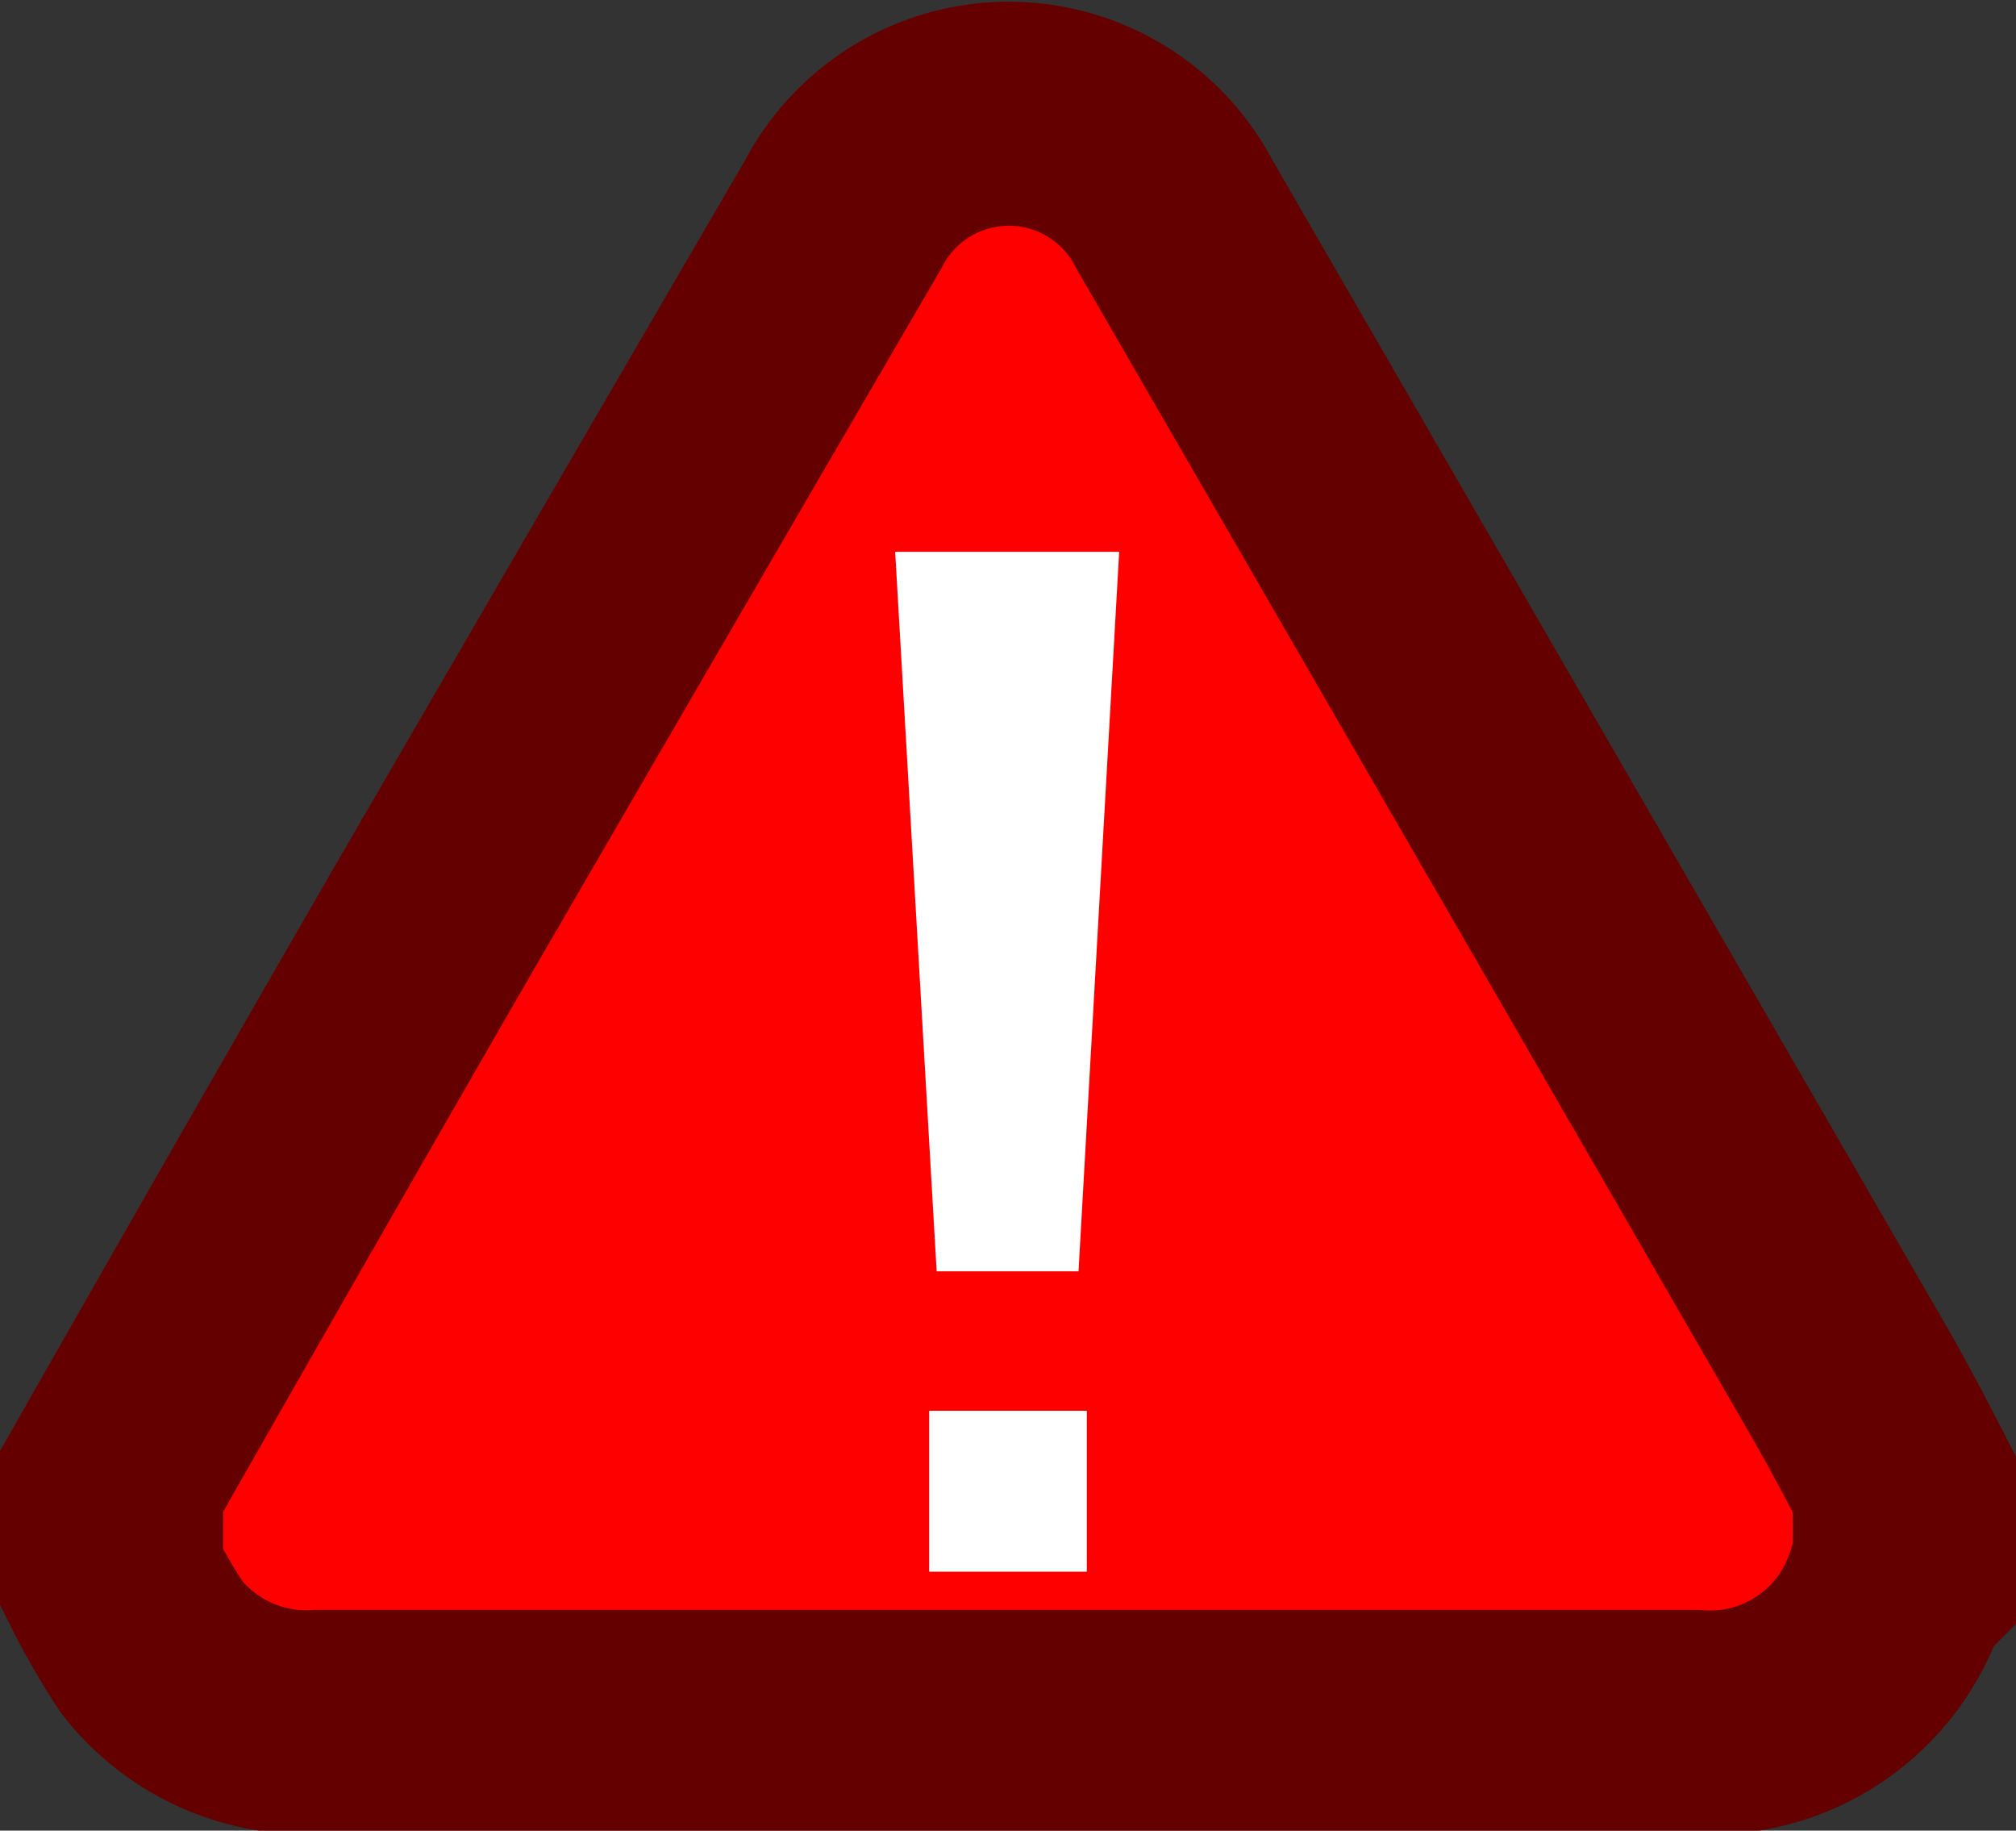 <svg xmlns="http://www.w3.org/2000/svg" viewBox="0 0 24.3 22.06"><rect x="0" y="0" width="24.3" height="22.06" fill="#333333" stroke="none"/><defs><style>.cls-1{fill:#fe0000;stroke:#650000;stroke-miterlimit:10;stroke-width:2.7px;}.cls-2{fill:#fff;}</style></defs><title>アセット 197</title><g id="レイヤー_2" data-name="レイヤー 2"><g id="状態ラベル_" data-name="状態ラベル★"><g id="中止"><path class="cls-1" d="M22.34,16.74Q18.25,9.66,14.16,2.59a2.25,2.25,0,0,0-4,0q-2.5,4.29-5,8.6-1.92,3.33-3.82,6.67V19a8.13,8.13,0,0,0,.49.85,2.37,2.37,0,0,0,2,.9H20.43a2.36,2.36,0,0,0,2.43-1.63s.06-.08.1-.12v-1.1C22.75,17.49,22.55,17.11,22.34,16.74Z"/><path class="cls-2" d="M11.29,15.32H13l.49-8.67H10.79Z"/><path class="cls-2" d="M11.2,18.94h1.9V17H11.2Z"/></g></g></g></svg>